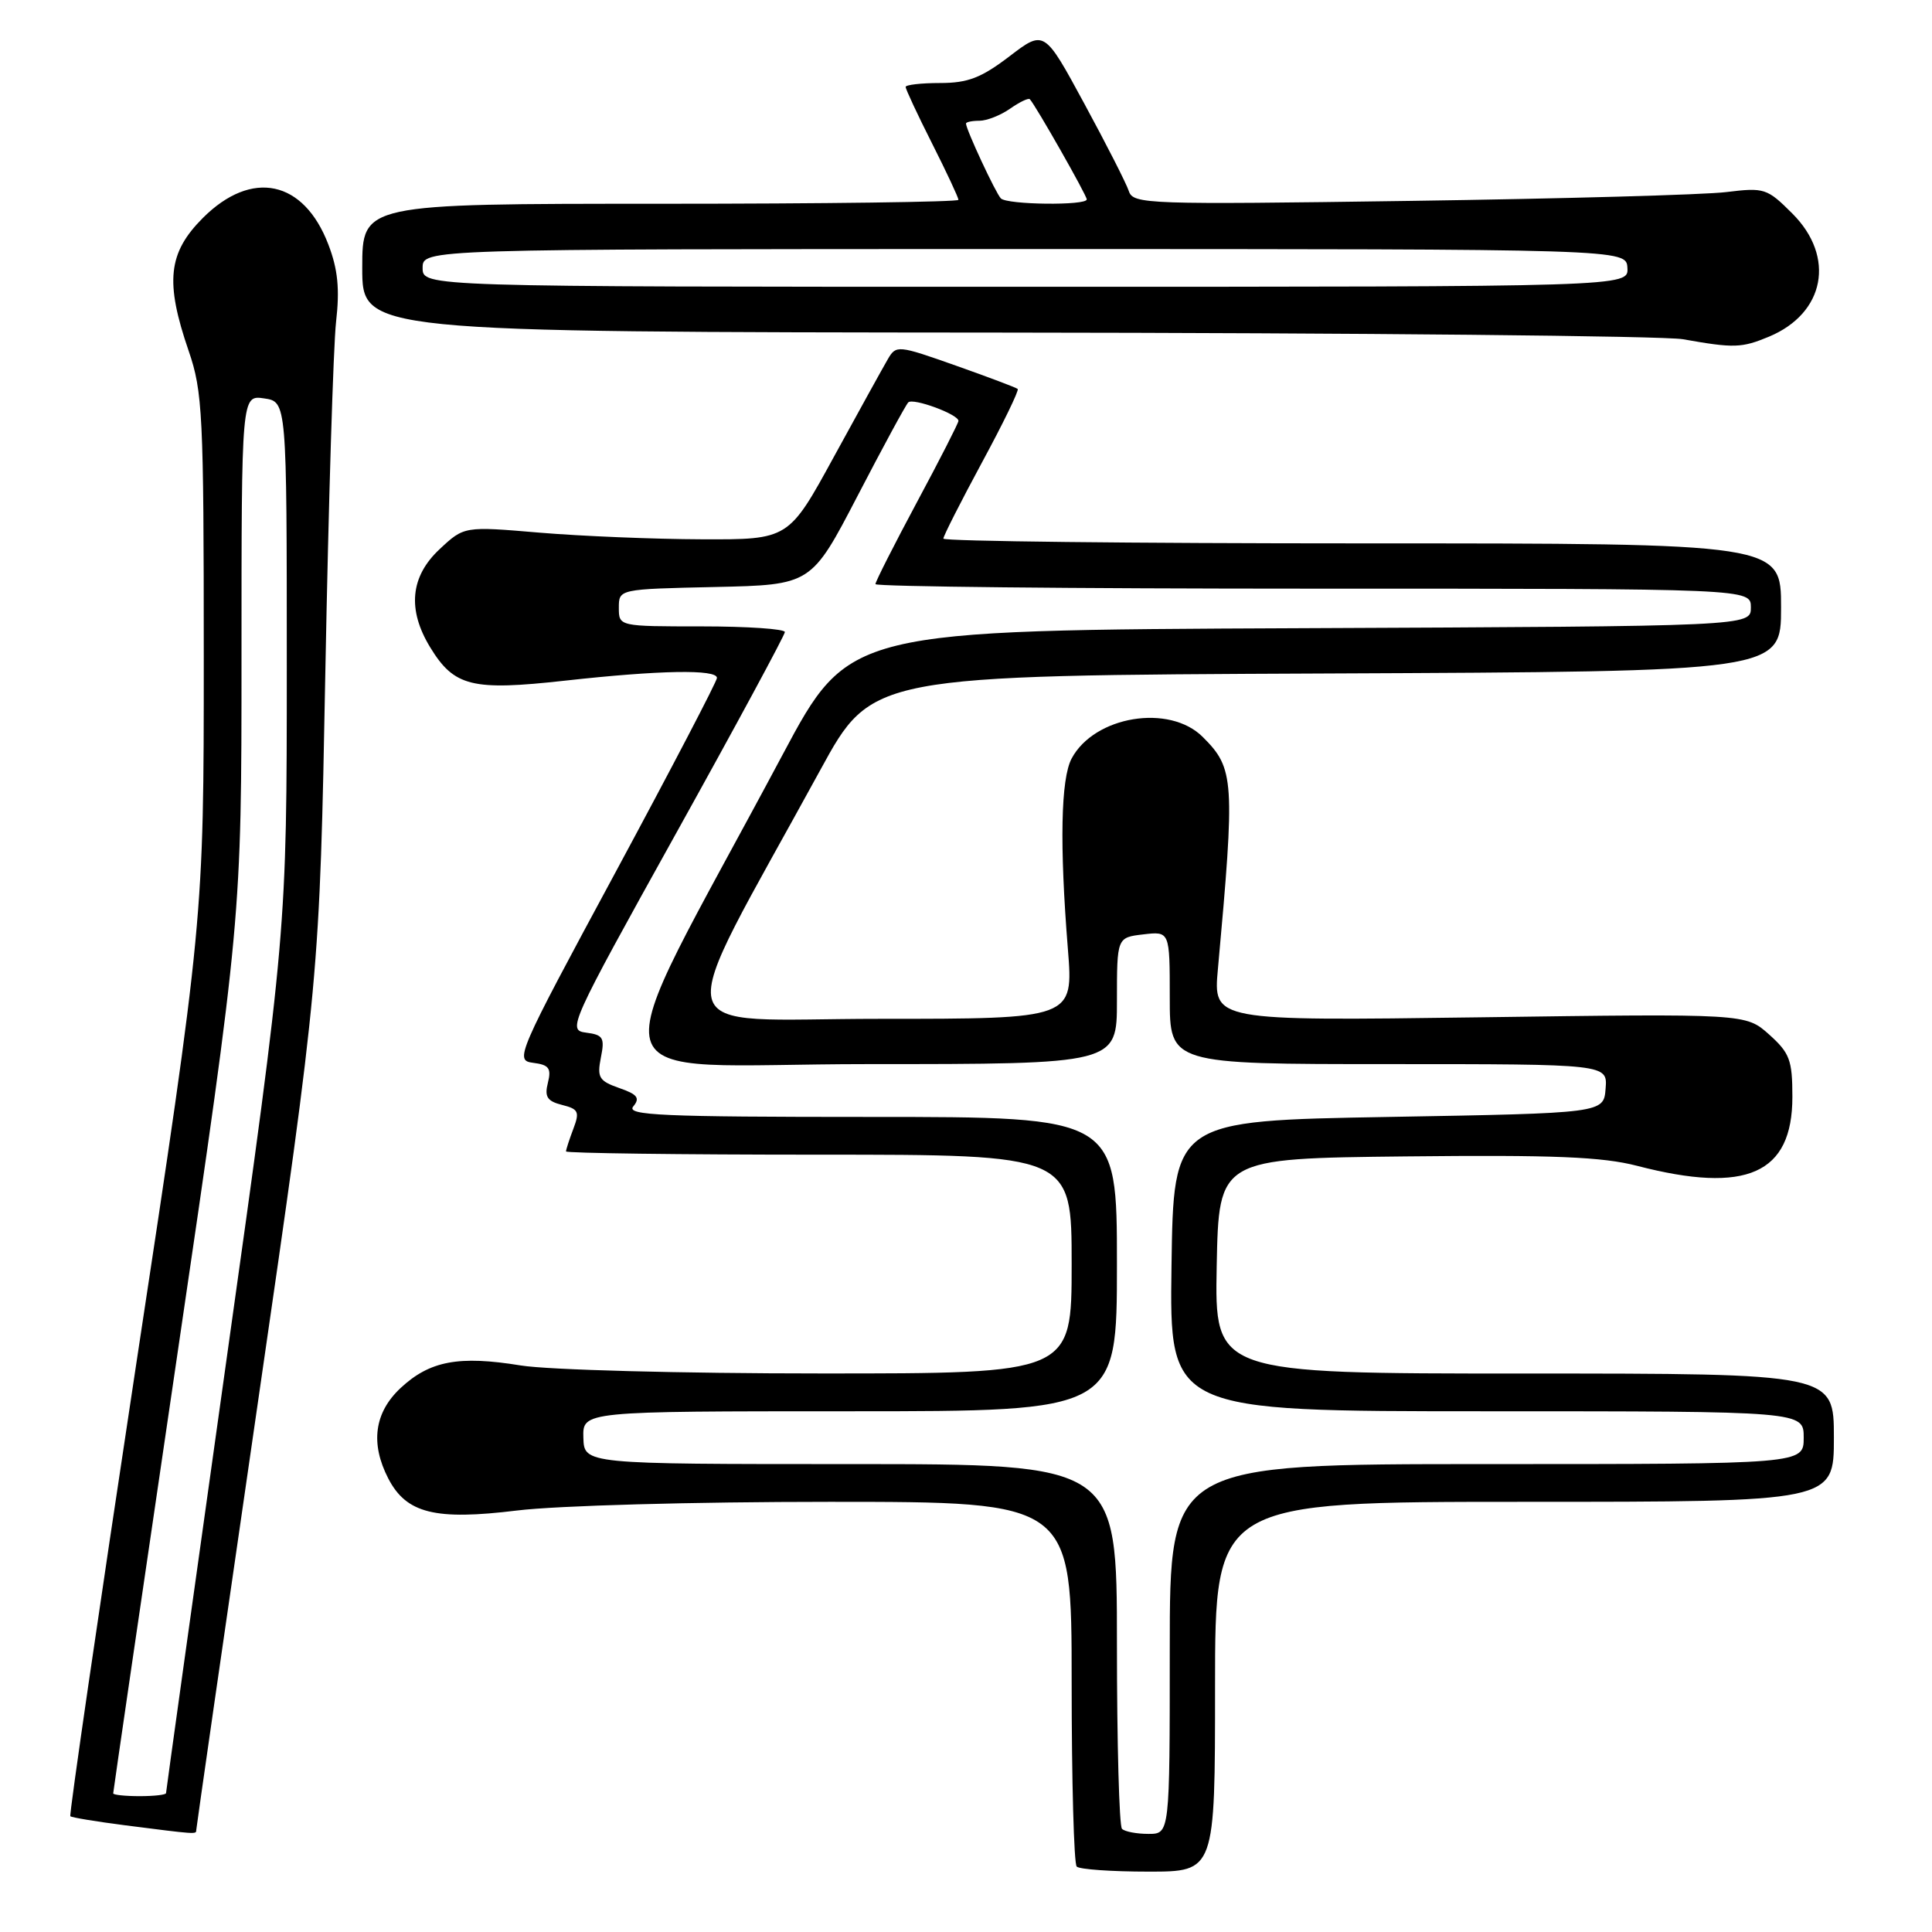 <?xml version="1.0" encoding="UTF-8" standalone="no"?>
<!DOCTYPE svg PUBLIC "-//W3C//DTD SVG 1.1//EN" "http://www.w3.org/Graphics/SVG/1.1/DTD/svg11.dtd" >
<svg xmlns="http://www.w3.org/2000/svg" xmlns:xlink="http://www.w3.org/1999/xlink" version="1.1" viewBox="0 0 256 256">
 <g >
 <path fill="currentColor"
d=" M 161.00 223.50 C 161.00 199.00 161.00 199.00 202.00 199.00 C 243.00 199.00 243.00 199.00 243.00 190.50 C 243.00 182.00 243.00 182.00 201.97 182.00 C 160.95 182.00 160.95 182.00 161.22 167.75 C 161.50 153.50 161.50 153.50 186.29 153.23 C 205.89 153.02 212.30 153.28 216.93 154.48 C 231.44 158.24 237.50 155.55 237.50 145.34 C 237.50 140.45 237.15 139.53 234.41 137.07 C 231.32 134.31 231.32 134.31 196.03 134.80 C 160.75 135.28 160.75 135.28 161.38 128.39 C 163.66 103.34 163.57 101.84 159.38 97.66 C 154.96 93.23 145.02 94.86 142.00 100.50 C 140.56 103.19 140.39 111.92 141.50 125.75 C 142.24 135.00 142.24 135.00 116.54 135.00 C 87.73 135.00 88.62 138.75 108.71 102.00 C 115.54 89.50 115.54 89.50 175.77 89.24 C 236.00 88.98 236.00 88.98 236.00 80.49 C 236.00 72.00 236.00 72.00 180.50 72.00 C 149.97 72.00 125.00 71.72 125.00 71.37 C 125.00 71.03 127.30 66.50 130.10 61.31 C 132.91 56.12 135.05 51.72 134.85 51.54 C 134.66 51.36 130.96 49.97 126.64 48.44 C 118.98 45.73 118.74 45.71 117.65 47.58 C 117.03 48.64 113.82 54.45 110.51 60.50 C 104.50 71.50 104.50 71.50 93.00 71.46 C 86.67 71.44 77.00 71.04 71.50 70.58 C 61.50 69.73 61.50 69.73 58.25 72.77 C 54.37 76.39 53.95 80.77 57.00 85.77 C 60.18 90.98 62.54 91.56 74.87 90.19 C 87.39 88.80 95.00 88.66 95.00 89.83 C 95.00 90.28 88.95 101.87 81.56 115.58 C 68.44 139.90 68.18 140.51 70.65 140.83 C 72.74 141.09 73.08 141.55 72.60 143.47 C 72.13 145.33 72.50 145.91 74.48 146.41 C 76.65 146.95 76.83 147.32 75.97 149.58 C 75.44 150.98 75.00 152.33 75.00 152.57 C 75.00 152.80 90.07 153.00 108.50 153.00 C 142.00 153.00 142.00 153.00 142.00 167.50 C 142.00 182.00 142.00 182.00 108.75 181.99 C 90.23 181.99 72.62 181.52 69.00 180.93 C 60.78 179.59 56.94 180.32 53.07 183.93 C 49.60 187.18 49.05 191.26 51.45 195.91 C 53.85 200.54 57.66 201.48 68.51 200.15 C 73.80 199.50 91.85 199.00 109.94 199.00 C 142.00 199.00 142.00 199.00 142.00 222.83 C 142.00 235.94 142.30 246.97 142.67 247.33 C 143.03 247.70 147.31 248.00 152.17 248.00 C 161.00 248.00 161.00 248.00 161.00 223.50 Z  M 26.00 242.53 C 26.00 242.27 29.68 216.73 34.18 185.78 C 42.35 129.50 42.35 129.50 43.11 89.00 C 43.53 66.72 44.17 45.87 44.53 42.65 C 45.03 38.30 44.77 35.68 43.51 32.40 C 40.25 23.86 33.36 22.40 26.88 28.88 C 22.26 33.51 21.85 37.34 25.00 46.50 C 26.85 51.88 27.00 54.92 27.00 87.07 C 27.00 121.82 27.00 121.82 18.00 181.08 C 13.06 213.68 9.15 240.48 9.32 240.66 C 9.49 240.83 12.76 241.37 16.57 241.86 C 25.96 243.06 26.00 243.07 26.00 242.53 Z  M 234.40 44.61 C 241.82 41.51 243.24 34.04 237.50 28.30 C 234.15 24.95 233.79 24.83 228.75 25.45 C 225.86 25.81 207.00 26.33 186.84 26.62 C 151.98 27.12 150.15 27.06 149.58 25.33 C 149.25 24.32 146.59 19.10 143.67 13.72 C 138.37 3.94 138.37 3.94 133.75 7.47 C 130.01 10.32 128.24 11.00 124.56 11.00 C 122.05 11.00 120.00 11.24 120.00 11.52 C 120.00 11.81 121.57 15.18 123.50 19.00 C 125.43 22.82 127.00 26.19 127.00 26.48 C 127.00 26.76 109.22 27.00 87.50 27.00 C 48.00 27.00 48.00 27.00 48.00 35.50 C 48.00 44.00 48.00 44.00 133.25 44.07 C 180.14 44.11 220.53 44.51 223.00 44.95 C 229.76 46.15 230.77 46.12 234.40 44.61 Z  M 148.67 242.33 C 148.30 241.97 148.00 230.94 148.00 217.83 C 148.00 194.00 148.00 194.00 112.70 194.00 C 77.40 194.00 77.40 194.00 77.30 190.50 C 77.20 187.00 77.20 187.00 112.60 187.00 C 148.00 187.00 148.00 187.00 148.00 167.50 C 148.00 148.00 148.00 148.00 115.38 148.00 C 87.63 148.00 82.93 147.79 83.91 146.61 C 84.84 145.49 84.47 145.01 82.05 144.17 C 79.37 143.23 79.10 142.77 79.62 140.13 C 80.15 137.50 79.92 137.12 77.66 136.83 C 75.16 136.51 75.44 135.88 89.54 110.50 C 97.49 96.20 103.99 84.16 104.00 83.75 C 104.00 83.34 99.05 83.00 93.00 83.00 C 82.00 83.00 82.00 83.00 82.00 80.53 C 82.00 78.06 82.00 78.06 94.75 77.78 C 107.50 77.50 107.50 77.50 113.63 65.71 C 117.00 59.22 120.02 53.65 120.35 53.32 C 120.98 52.69 127.00 54.90 127.00 55.77 C 127.00 56.05 124.53 60.90 121.50 66.54 C 118.48 72.18 116.00 77.07 116.00 77.40 C 116.00 77.73 142.10 78.00 174.00 78.00 C 232.00 78.00 232.00 78.00 232.00 80.49 C 232.00 82.98 232.00 82.98 172.25 83.24 C 112.50 83.50 112.50 83.50 103.70 100.00 C 79.12 146.09 77.73 141.00 114.92 141.00 C 148.00 141.00 148.00 141.00 148.00 132.61 C 148.00 124.22 148.00 124.22 151.50 123.81 C 155.00 123.40 155.00 123.40 155.00 132.20 C 155.00 141.00 155.00 141.00 184.00 141.00 C 213.01 141.00 213.01 141.00 212.75 144.25 C 212.50 147.50 212.50 147.50 184.00 148.00 C 155.50 148.50 155.50 148.50 155.23 167.75 C 154.96 187.00 154.96 187.00 196.98 187.00 C 239.00 187.00 239.00 187.00 239.00 190.50 C 239.00 194.00 239.00 194.00 197.00 194.00 C 155.00 194.00 155.00 194.00 155.00 218.50 C 155.00 243.00 155.00 243.00 152.17 243.00 C 150.61 243.00 149.03 242.70 148.67 242.33 Z  M 15.00 237.63 C 15.00 237.42 18.82 211.25 23.50 179.47 C 32.00 121.68 32.00 121.68 32.00 87.01 C 32.00 52.35 32.00 52.35 35.00 52.79 C 38.00 53.23 38.00 53.23 38.00 88.27 C 38.00 123.30 38.00 123.30 30.00 180.25 C 25.60 211.57 22.00 237.37 22.00 237.60 C 22.00 237.82 20.43 238.00 18.50 238.00 C 16.57 238.00 15.00 237.83 15.00 237.63 Z  M 56.00 35.50 C 56.00 33.00 56.00 33.00 135.75 33.00 C 215.50 33.00 215.50 33.00 215.64 35.50 C 215.79 38.00 215.79 38.00 135.89 38.00 C 56.00 38.00 56.00 38.00 56.00 35.50 Z  M 132.62 26.29 C 131.94 25.60 128.00 17.15 128.00 16.37 C 128.00 16.17 128.80 16.00 129.78 16.00 C 130.76 16.00 132.58 15.28 133.84 14.40 C 135.10 13.52 136.28 12.95 136.46 13.15 C 137.22 13.95 144.00 25.88 144.00 26.42 C 144.00 27.26 133.47 27.14 132.62 26.29 Z "/>
</g>
</svg>
